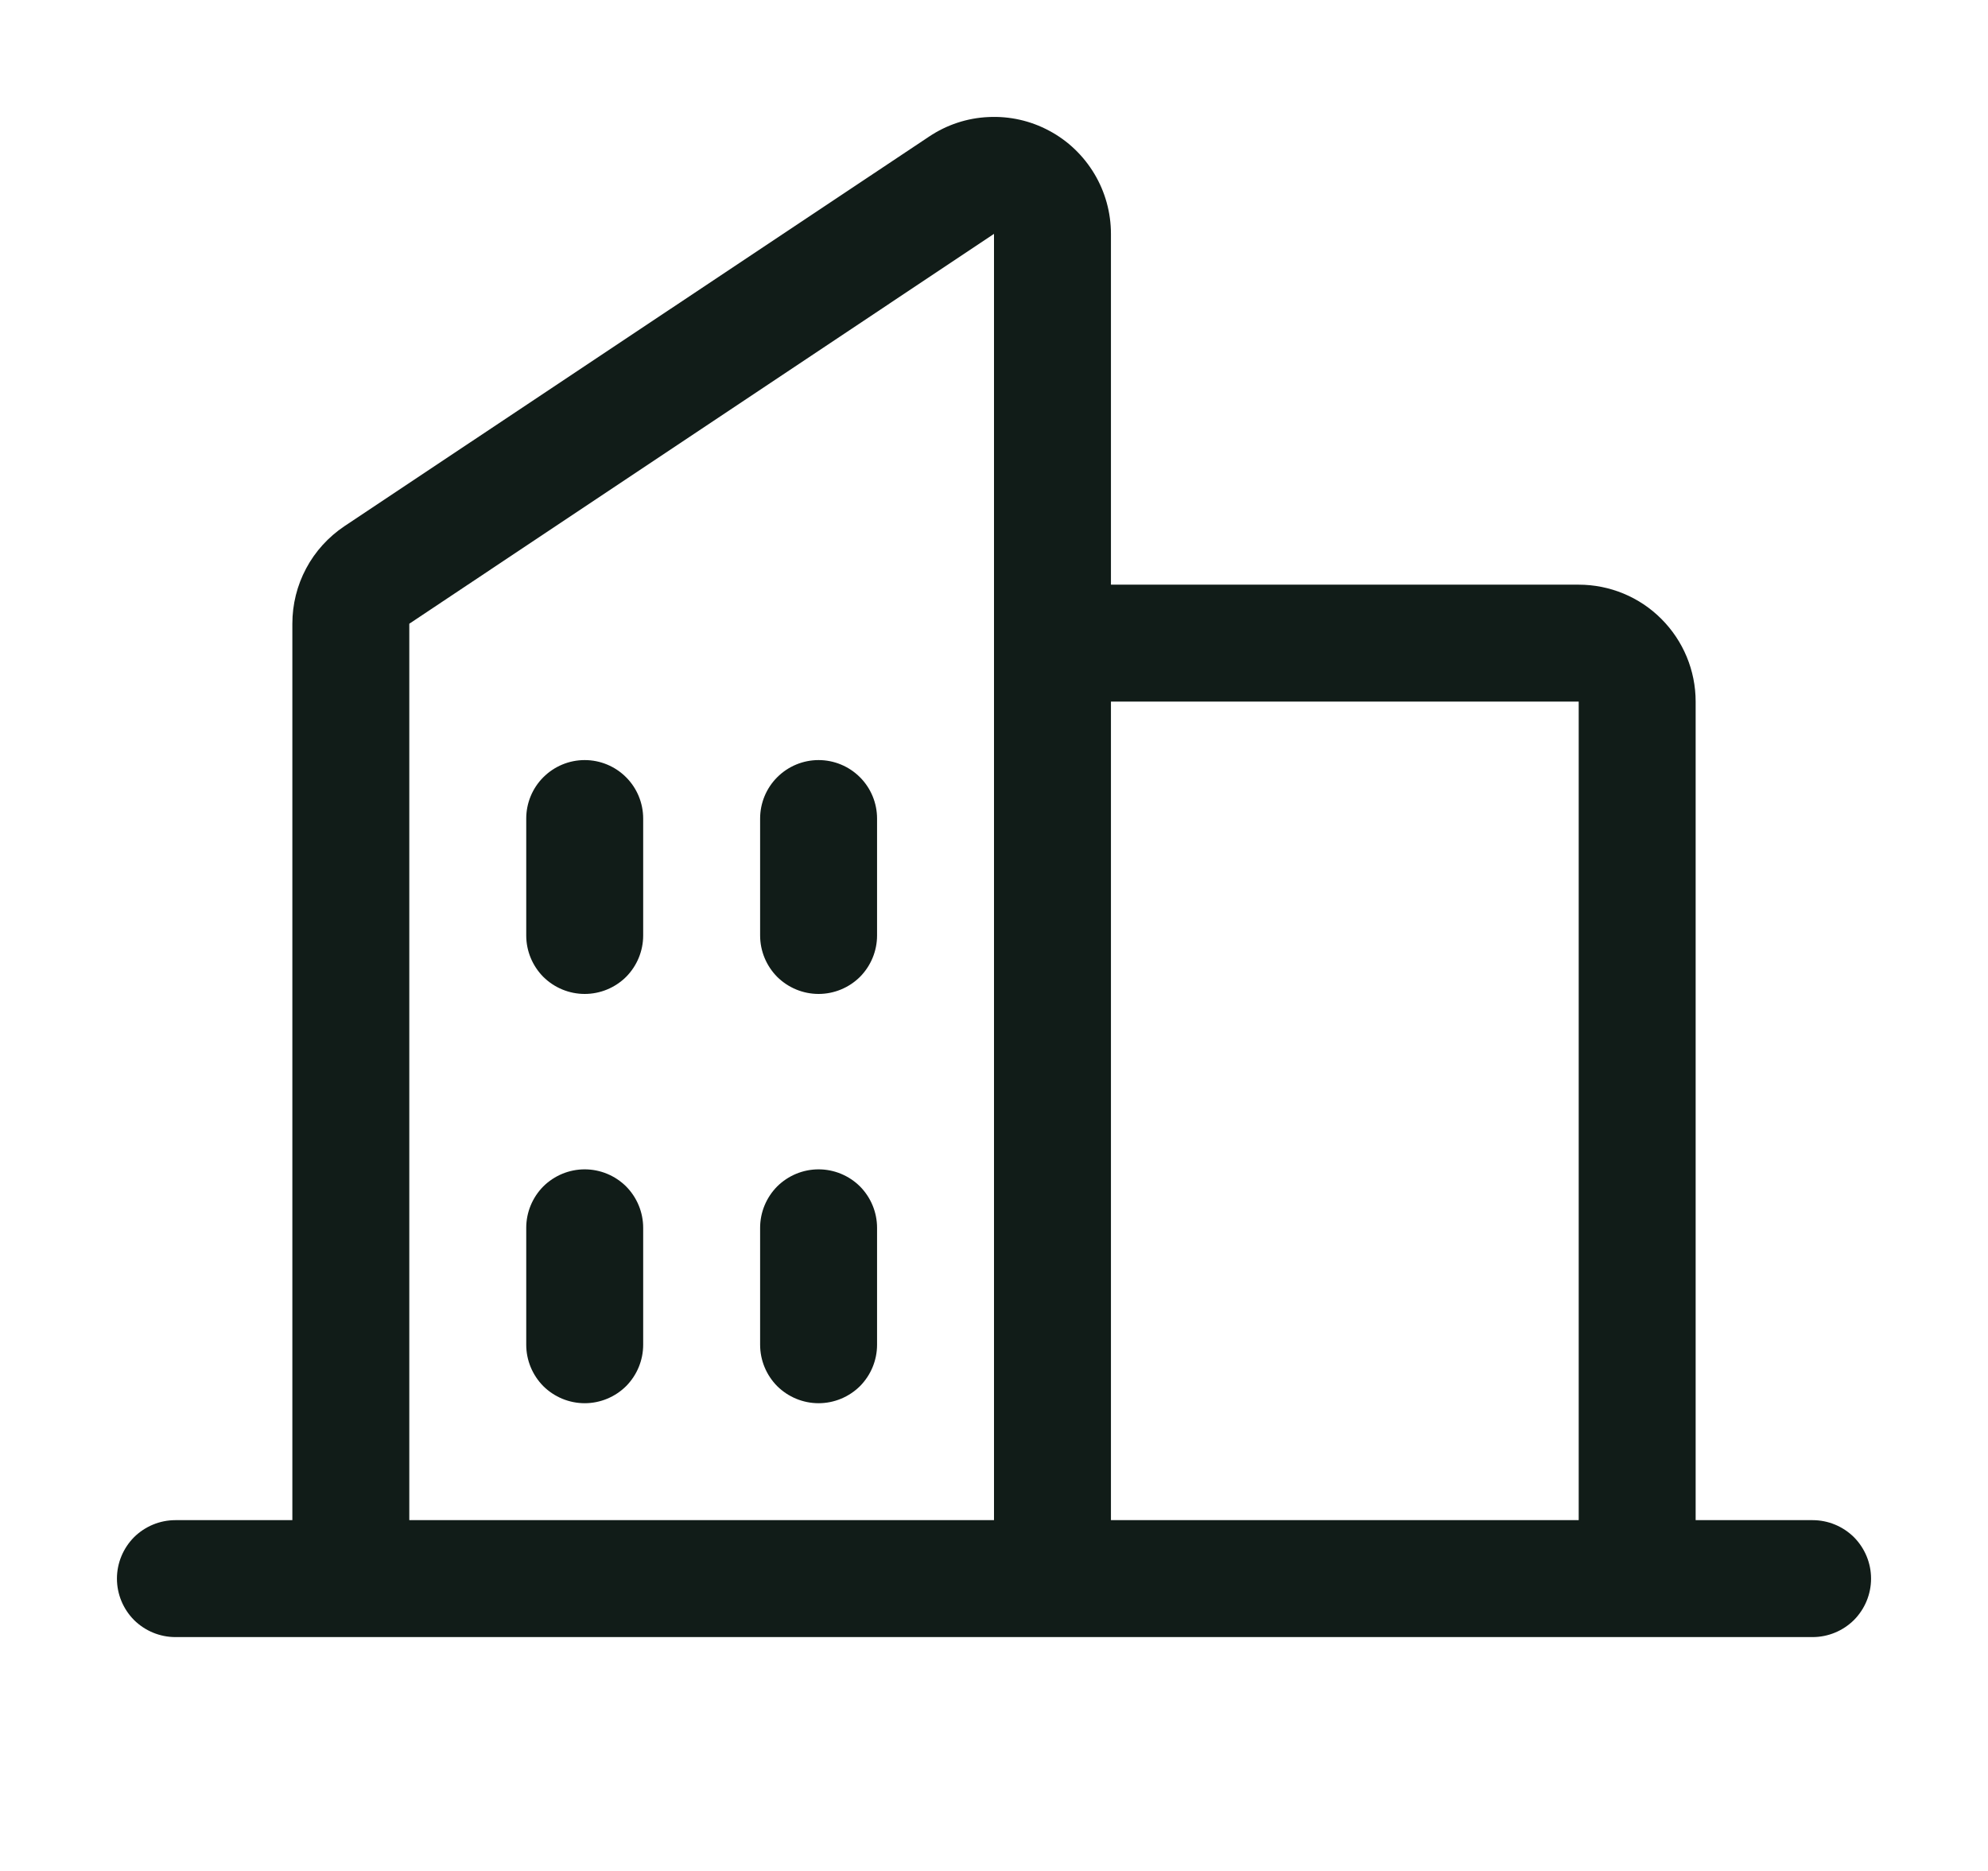 <svg width="17" height="16" viewBox="0 0 17 16" fill="none" xmlns="http://www.w3.org/2000/svg">
<path d="M15.5 13H14.5V6C14.5 5.735 14.395 5.481 14.207 5.293C14.02 5.105 13.765 5 13.5 5H9.5V2C9.5 1.819 9.451 1.641 9.358 1.486C9.265 1.331 9.132 1.203 8.972 1.118C8.812 1.032 8.632 0.992 8.452 1.001C8.271 1.009 8.096 1.067 7.945 1.168L2.945 4.5C2.808 4.592 2.695 4.716 2.618 4.861C2.54 5.007 2.5 5.169 2.5 5.334V13H1.5C1.367 13 1.24 13.053 1.146 13.146C1.053 13.24 1 13.367 1 13.5C1 13.633 1.053 13.76 1.146 13.854C1.24 13.947 1.367 14 1.5 14H15.5C15.633 14 15.76 13.947 15.854 13.854C15.947 13.76 16 13.633 16 13.5C16 13.367 15.947 13.24 15.854 13.146C15.76 13.053 15.633 13 15.5 13ZM13.5 6V13H9.5V6H13.5ZM3.5 5.334L8.5 2V13H3.5V5.334ZM7.5 7V8C7.5 8.133 7.447 8.26 7.354 8.354C7.26 8.447 7.133 8.5 7 8.5C6.867 8.5 6.74 8.447 6.646 8.354C6.553 8.26 6.5 8.133 6.5 8V7C6.5 6.867 6.553 6.74 6.646 6.647C6.74 6.553 6.867 6.5 7 6.5C7.133 6.5 7.26 6.553 7.354 6.647C7.447 6.74 7.5 6.867 7.5 7ZM5.5 7V8C5.5 8.133 5.447 8.26 5.354 8.354C5.26 8.447 5.133 8.5 5 8.5C4.867 8.5 4.74 8.447 4.646 8.354C4.553 8.26 4.5 8.133 4.5 8V7C4.5 6.867 4.553 6.74 4.646 6.647C4.74 6.553 4.867 6.5 5 6.5C5.133 6.5 5.26 6.553 5.354 6.647C5.447 6.74 5.5 6.867 5.5 7ZM5.5 10.5V11.5C5.5 11.633 5.447 11.76 5.354 11.854C5.26 11.947 5.133 12 5 12C4.867 12 4.74 11.947 4.646 11.854C4.553 11.76 4.5 11.633 4.5 11.5V10.5C4.5 10.367 4.553 10.24 4.646 10.146C4.74 10.053 4.867 10 5 10C5.133 10 5.26 10.053 5.354 10.146C5.447 10.24 5.5 10.367 5.5 10.5ZM7.5 10.5V11.5C7.5 11.633 7.447 11.76 7.354 11.854C7.26 11.947 7.133 12 7 12C6.867 12 6.74 11.947 6.646 11.854C6.553 11.76 6.5 11.633 6.5 11.5V10.5C6.5 10.367 6.553 10.24 6.646 10.146C6.74 10.053 6.867 10 7 10C7.133 10 7.26 10.053 7.354 10.146C7.447 10.24 7.5 10.367 7.5 10.5Z" fill="#111C18"/>
</svg>
